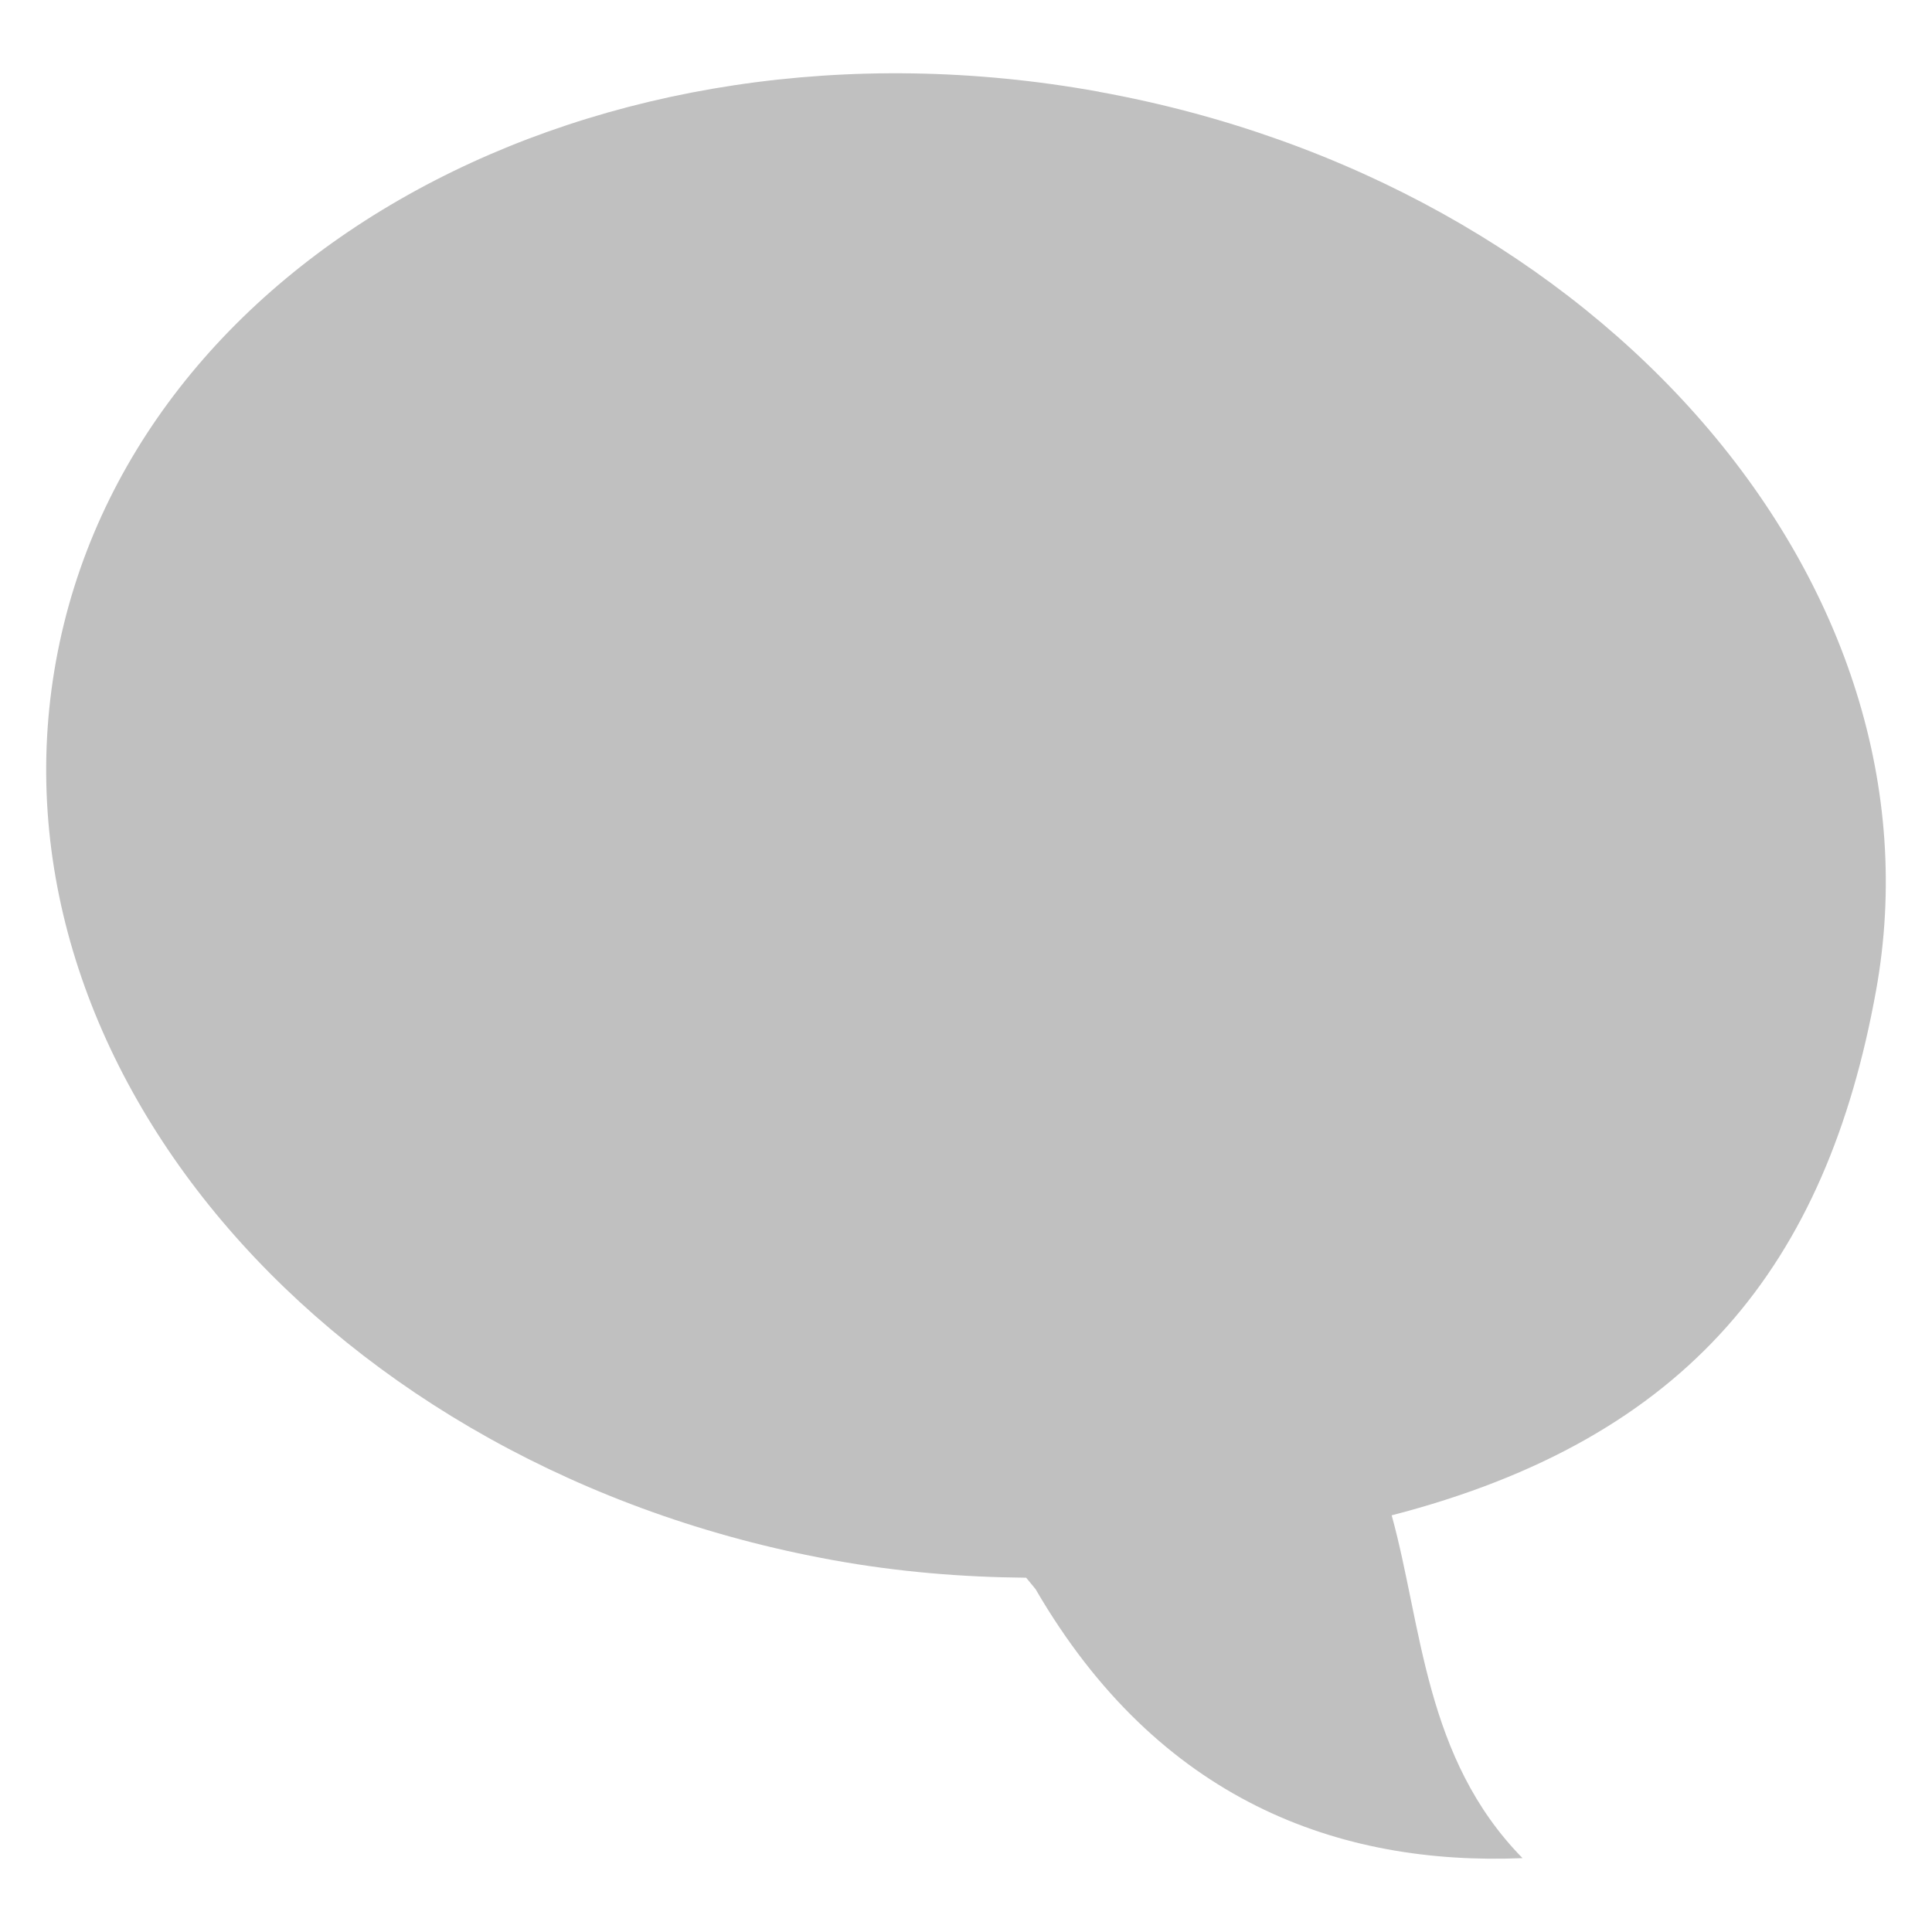 <svg width="48px" height="48px" version="1.1" xmlns="http://www.w3.org/2000/svg">
<path fill="#c0c0c0" d="M27.304,2.281c12.483,2.261 21.132,12.255 19.305,22.336c-1.23,6.792 -4.648,11.122 -12.033,13.031c0.759,2.751 0.812,6.031 3.251,8.517c-4.559,0.188 -9.043,-1.422 -12.099,-6.684l-0.233,-0.283c-1.577,-0.014 -3.172,-0.142 -4.799,-0.437c-12.483,-2.261 -21.132,-12.256 -19.305,-22.337c1.826,-10.08 13.431,-16.407 25.913,-14.145l0,0.002Z"/>
</svg>